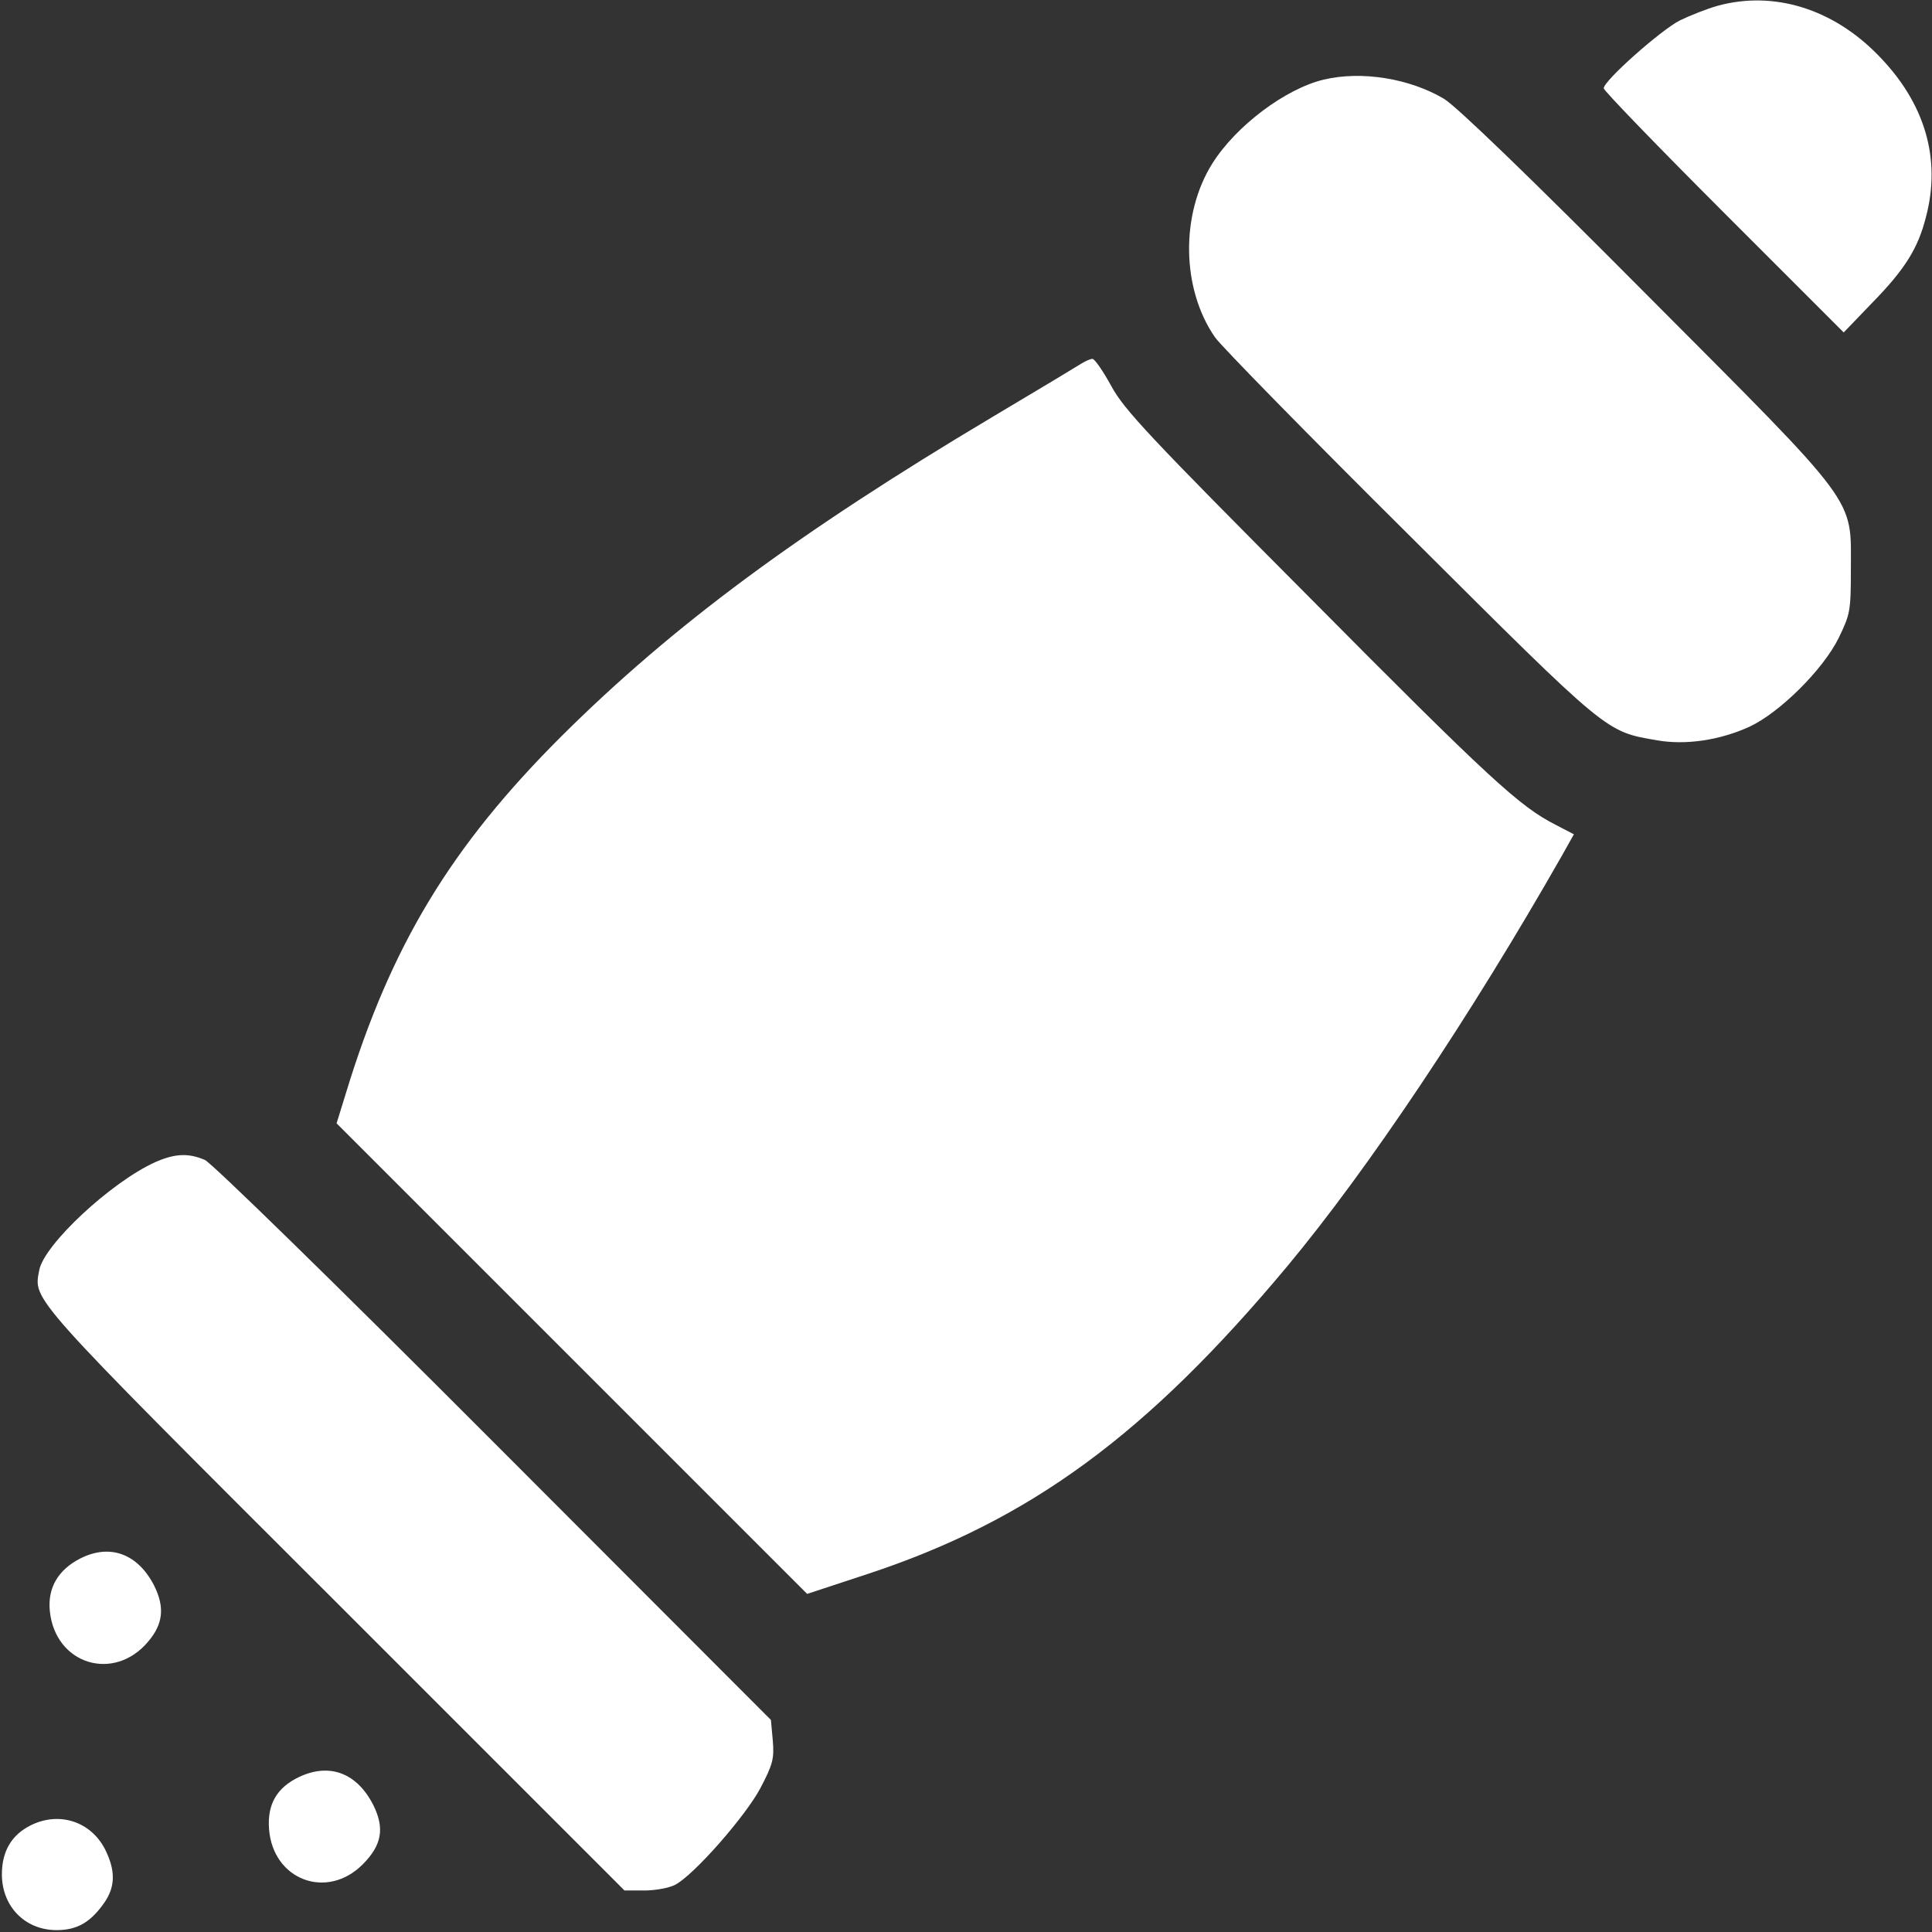 <?xml version="1.0" standalone="no"?>
<!DOCTYPE svg PUBLIC "-//W3C//DTD SVG 20010904//EN"
 "http://www.w3.org/TR/2001/REC-SVG-20010904/DTD/svg10.dtd">
<svg version="1.0" xmlns="http://www.w3.org/2000/svg"
 width="512pt" height="512pt" viewBox="0 0 512 512"
 preserveAspectRatio="xMidYMid meet">

<rect x="0" y="0" width="512" height="512" fill="#333333" stroke="none"/>

<g transform="translate(0,512) scale(0.1,-0.1)"
fill="#fff" stroke="none">
<path d="M4553 5105 c-29 -8 -74 -26 -101 -39 -51 -26 -202 -160 -202 -180 0
-6 143 -154 318 -329 l318 -318 75 78 c88 90 122 145 143 228 41 155 -3 303
-127 429 -120 123 -276 171 -424 131z"/>
<path d="M3508 4909 c-101 -24 -232 -122 -295 -222 -85 -135 -82 -333 7 -461
16 -23 248 -260 517 -527 530 -528 517 -517 655 -541 75 -13 165 0 244 36 80
37 196 152 237 236 30 62 32 71 32 180 0 195 26 160 -542 730 -310 312 -502
497 -536 518 -91 54 -218 75 -319 51z"/>
<path d="M2865 4156 c-11 -7 -117 -71 -235 -141 -515 -307 -846 -552 -1141
-845 -294 -293 -453 -556 -572 -946 l-25 -81 624 -624 623 -623 161 53 c430
142 739 369 1112 816 214 257 485 662 727 1087 l32 57 -48 25 c-95 48 -175
121 -653 603 -423 425 -491 497 -525 560 -22 40 -44 72 -50 72 -5 0 -19 -6
-30 -13z"/>
<path d="M411 2040 c-117 -53 -294 -218 -307 -286 -15 -81 -34 -60 783 -876
l768 -768 53 0 c29 0 66 7 81 15 49 25 186 181 226 256 33 63 37 78 33 126
l-5 55 -734 735 c-424 425 -748 741 -766 749 -44 19 -80 17 -132 -6z"/>
<path d="M213 990 c-59 -30 -87 -78 -81 -139 14 -142 170 -190 261 -81 39 46
44 90 16 147 -43 85 -117 113 -196 73z"/>
<path d="M793 411 c-59 -28 -85 -72 -80 -138 10 -135 153 -189 248 -94 51 51
59 96 28 158 -43 84 -115 112 -196 74z"/>
<path d="M82 283 c-51 -25 -77 -69 -77 -130 0 -85 61 -148 145 -148 55 0 91
21 128 75 28 42 28 84 0 140 -38 73 -121 100 -196 63z"/>
</g>
</svg>

